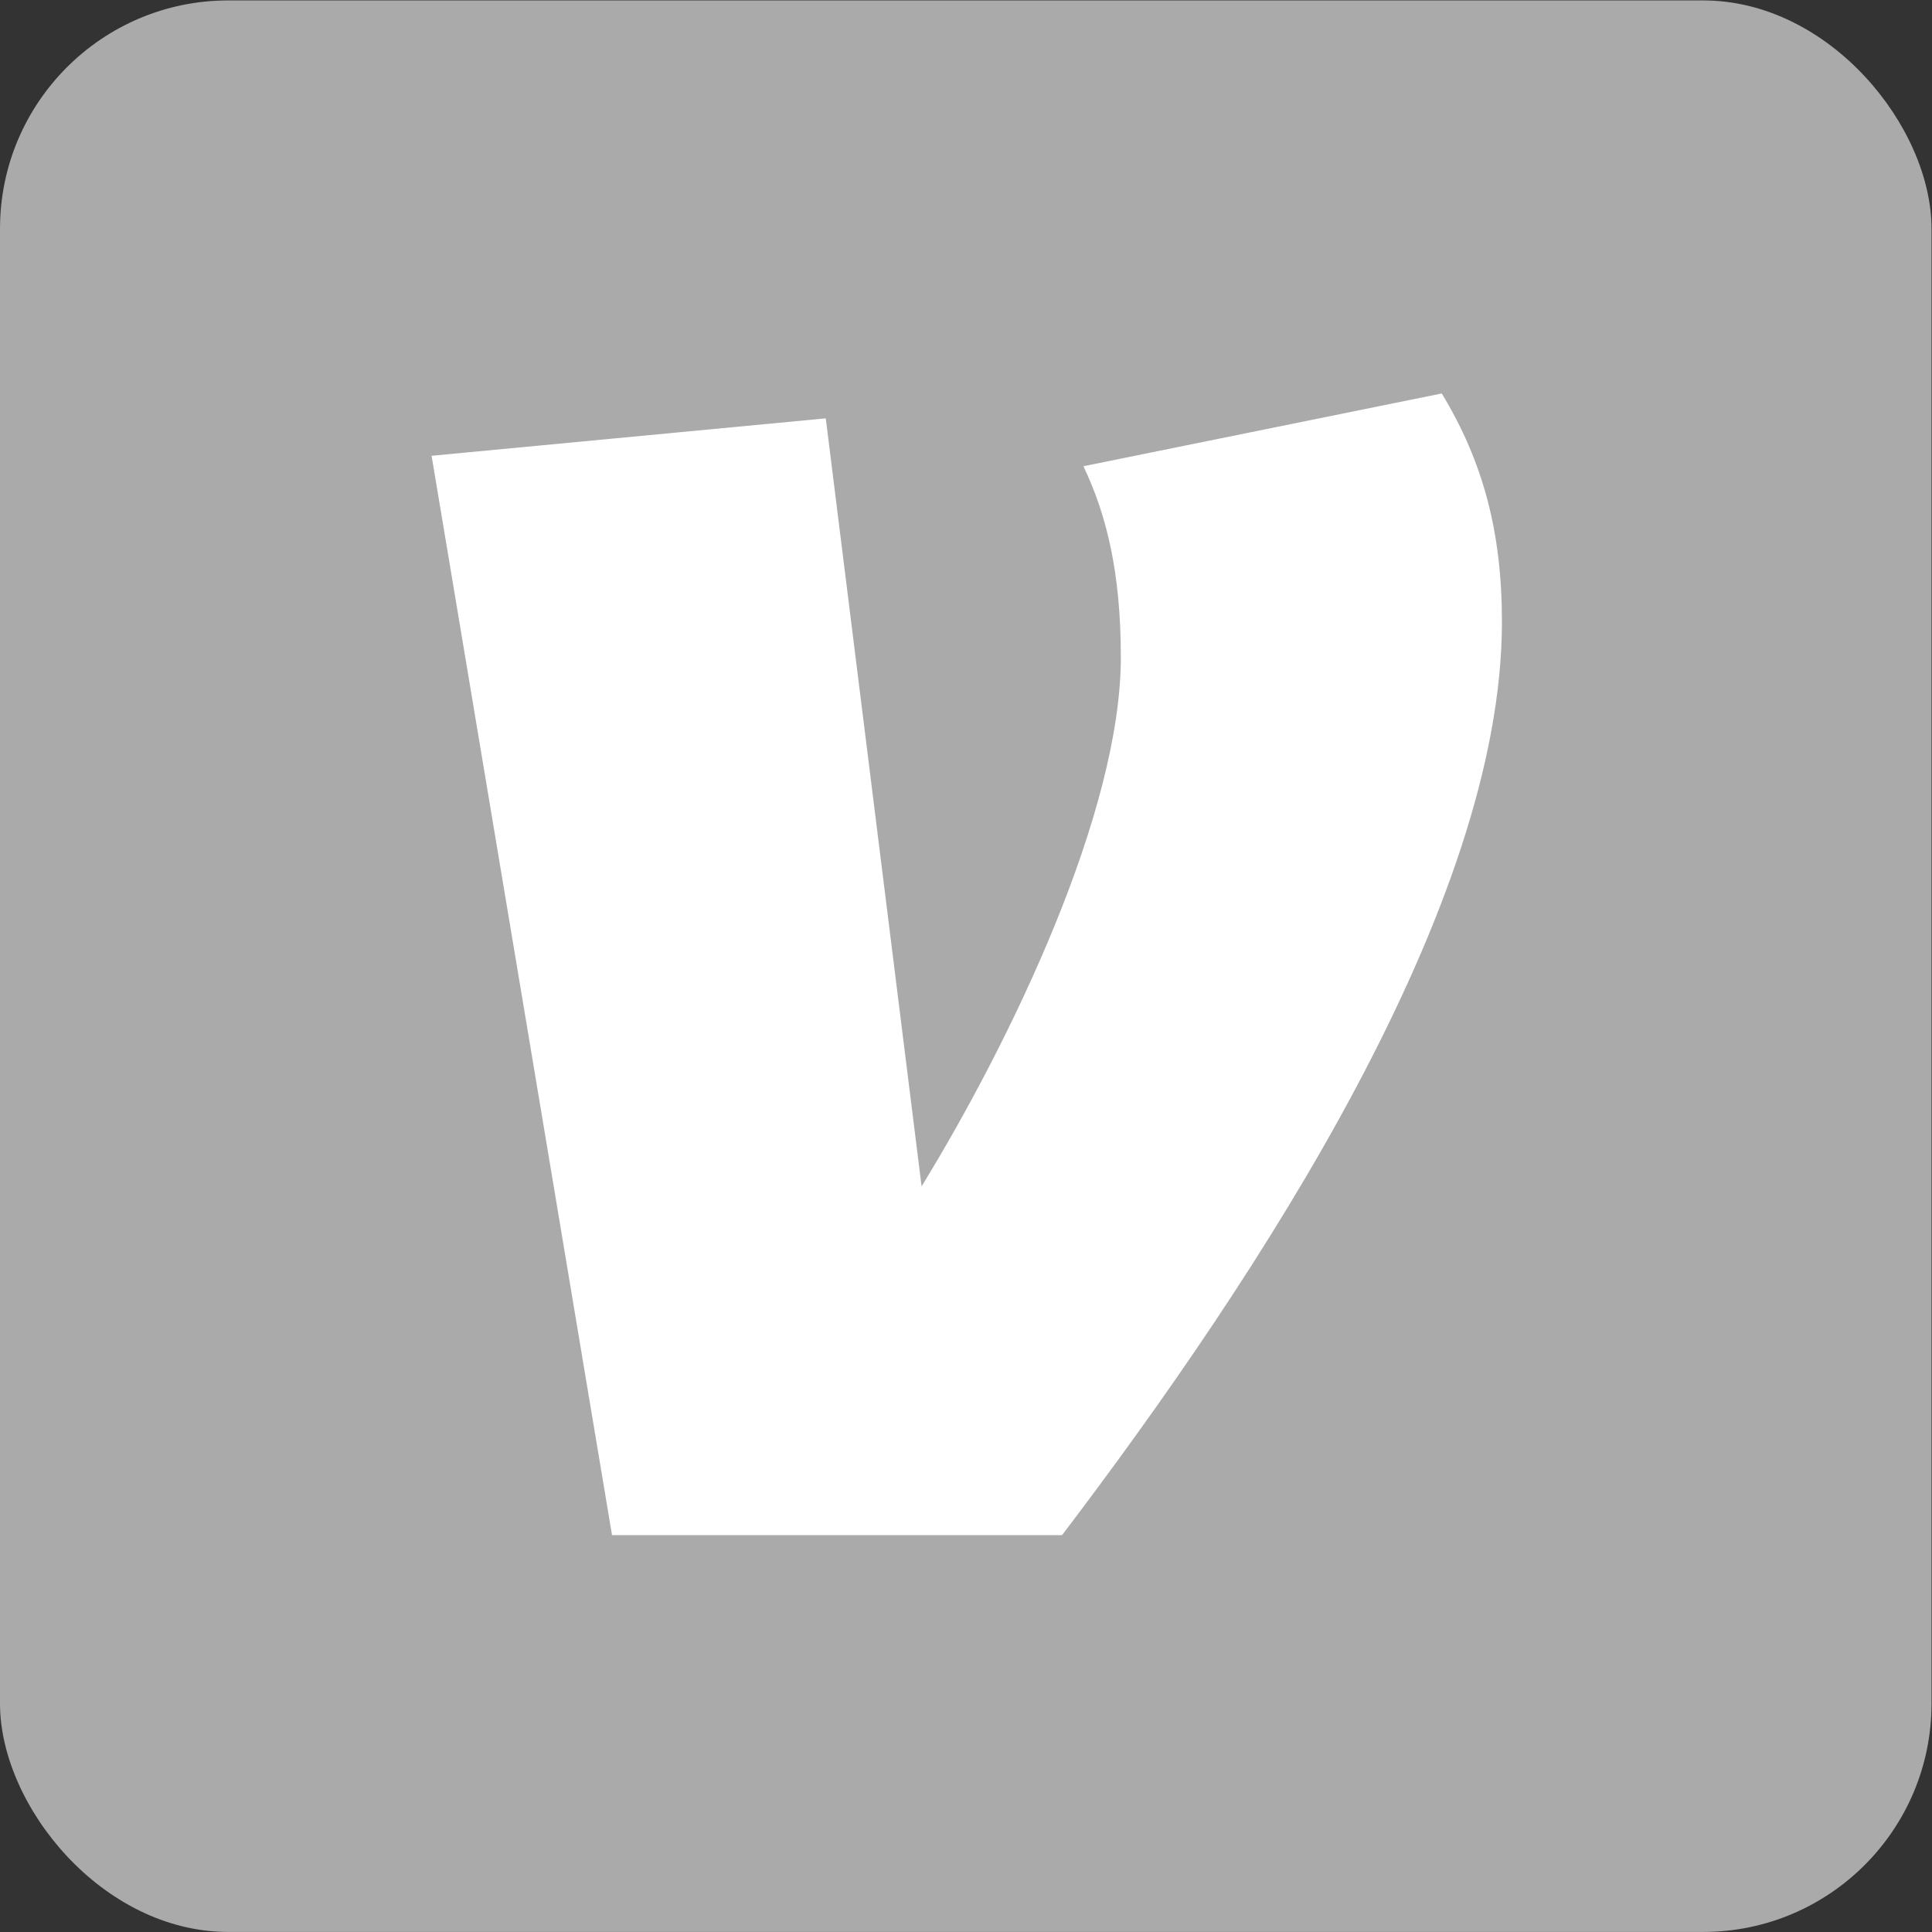 <svg xmlns="http://www.w3.org/2000/svg" width="64" height="64">
    <rect width="100%" height="100%" fill="#333333" stroke="none"/>
    <g transform="matrix(.124 0 0 .124 -0 56.062)">
        <rect y="-452" rx="61" height="516" width="516" fill="#aaaaaa" />
        <path
            d="M385.16-347c11.1 18.3 16.08 37.17 16.08 61 0 76-64.87 174.7-117.52 244H163.5l-48.2-288.35 105.3-10 25.6 205.17C270-174 299.43-235 299.43-276.56c0-22.77-3.9-38.25-10-51z"
            fill="#fff" />
    </g>
</svg>